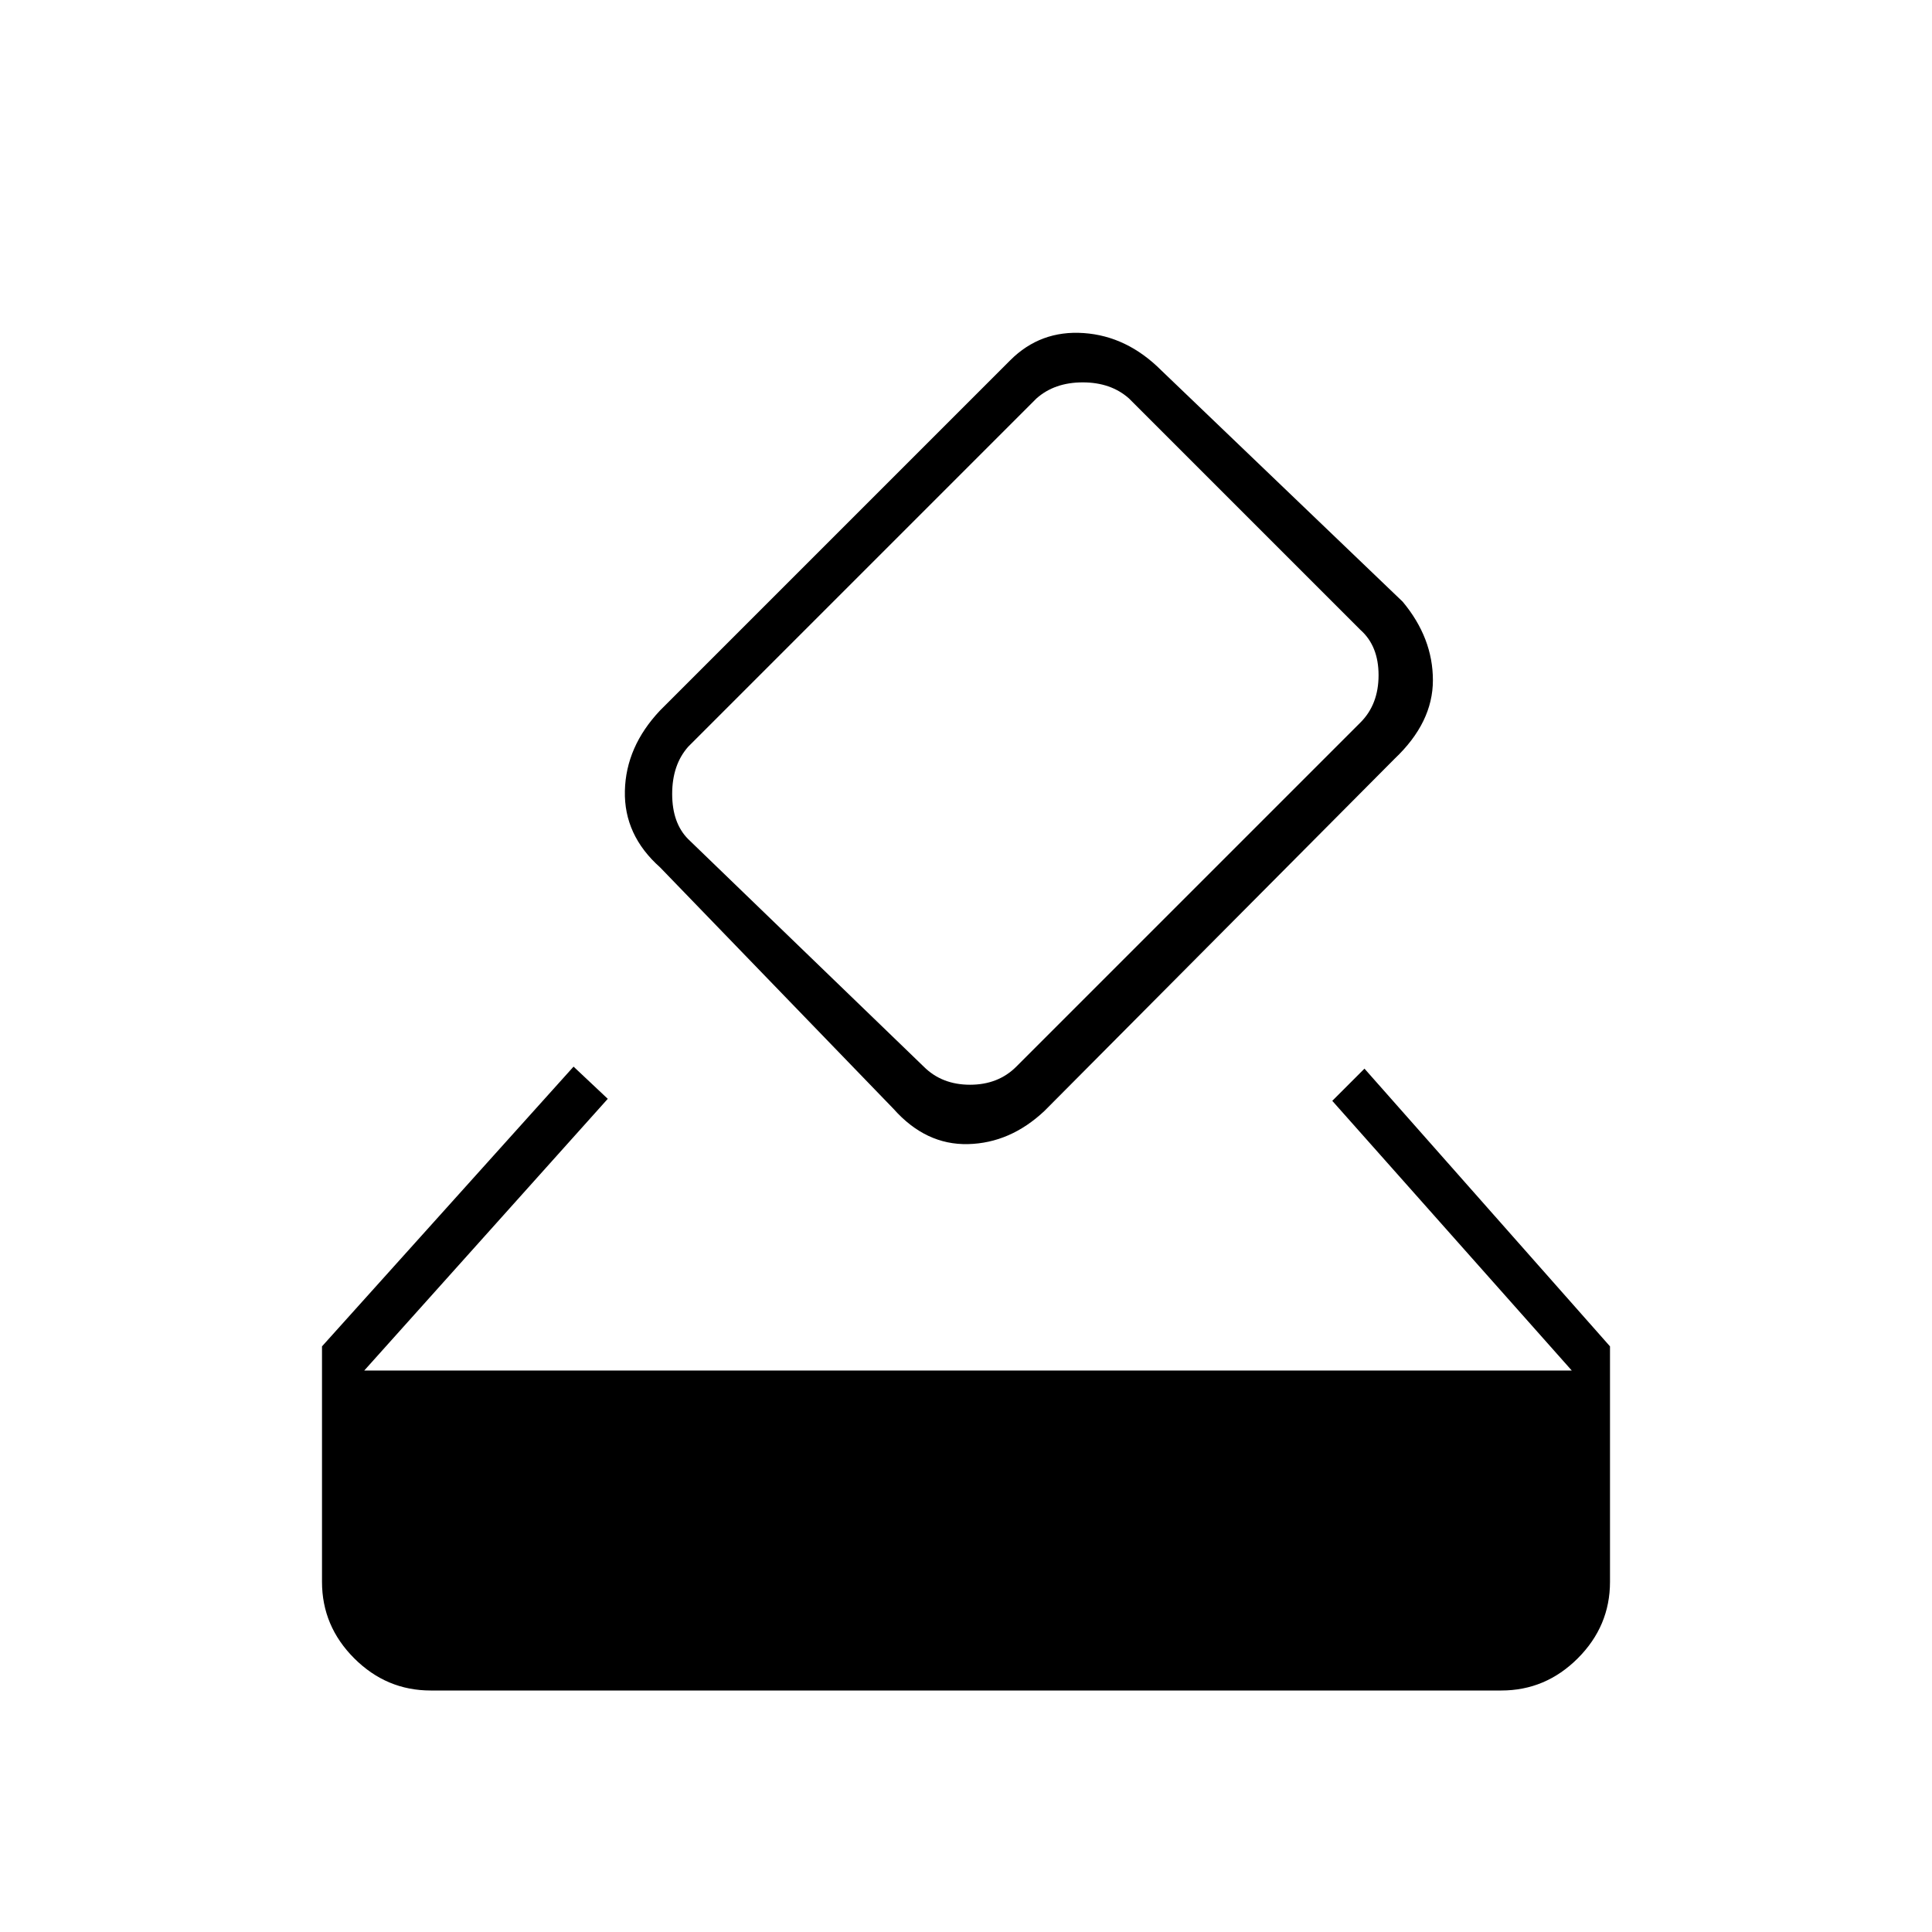 <svg xmlns="http://www.w3.org/2000/svg" height="48" width="48"><path d="M9.05 34.05H39.05L33.1 27.35L33.9 26.55L40 33.45V39.3Q40 40.4 39.2 41.2Q38.4 42 37.3 42H10.7Q9.6 42 8.8 41.2Q8 40.4 8 39.3V33.45L14.25 26.5L15.1 27.3ZM34.65 18.85 25.95 27.6Q25.1 28.4 24.05 28.425Q23 28.45 22.2 27.55L16.4 21.55Q15.5 20.75 15.525 19.65Q15.55 18.55 16.4 17.65L25.1 8.95Q25.85 8.2 26.925 8.275Q28 8.35 28.85 9.2L34.85 14.95Q35.6 15.85 35.6 16.9Q35.6 17.95 34.65 18.85ZM33.8 17.95Q34.25 17.5 34.25 16.775Q34.25 16.05 33.8 15.65L28.05 9.9Q27.6 9.5 26.9 9.5Q26.2 9.5 25.75 9.9L17.1 18.55Q16.7 19 16.7 19.725Q16.7 20.45 17.1 20.85L22.95 26.5Q23.4 26.95 24.1 26.95Q24.8 26.95 25.25 26.5Z"/></svg>